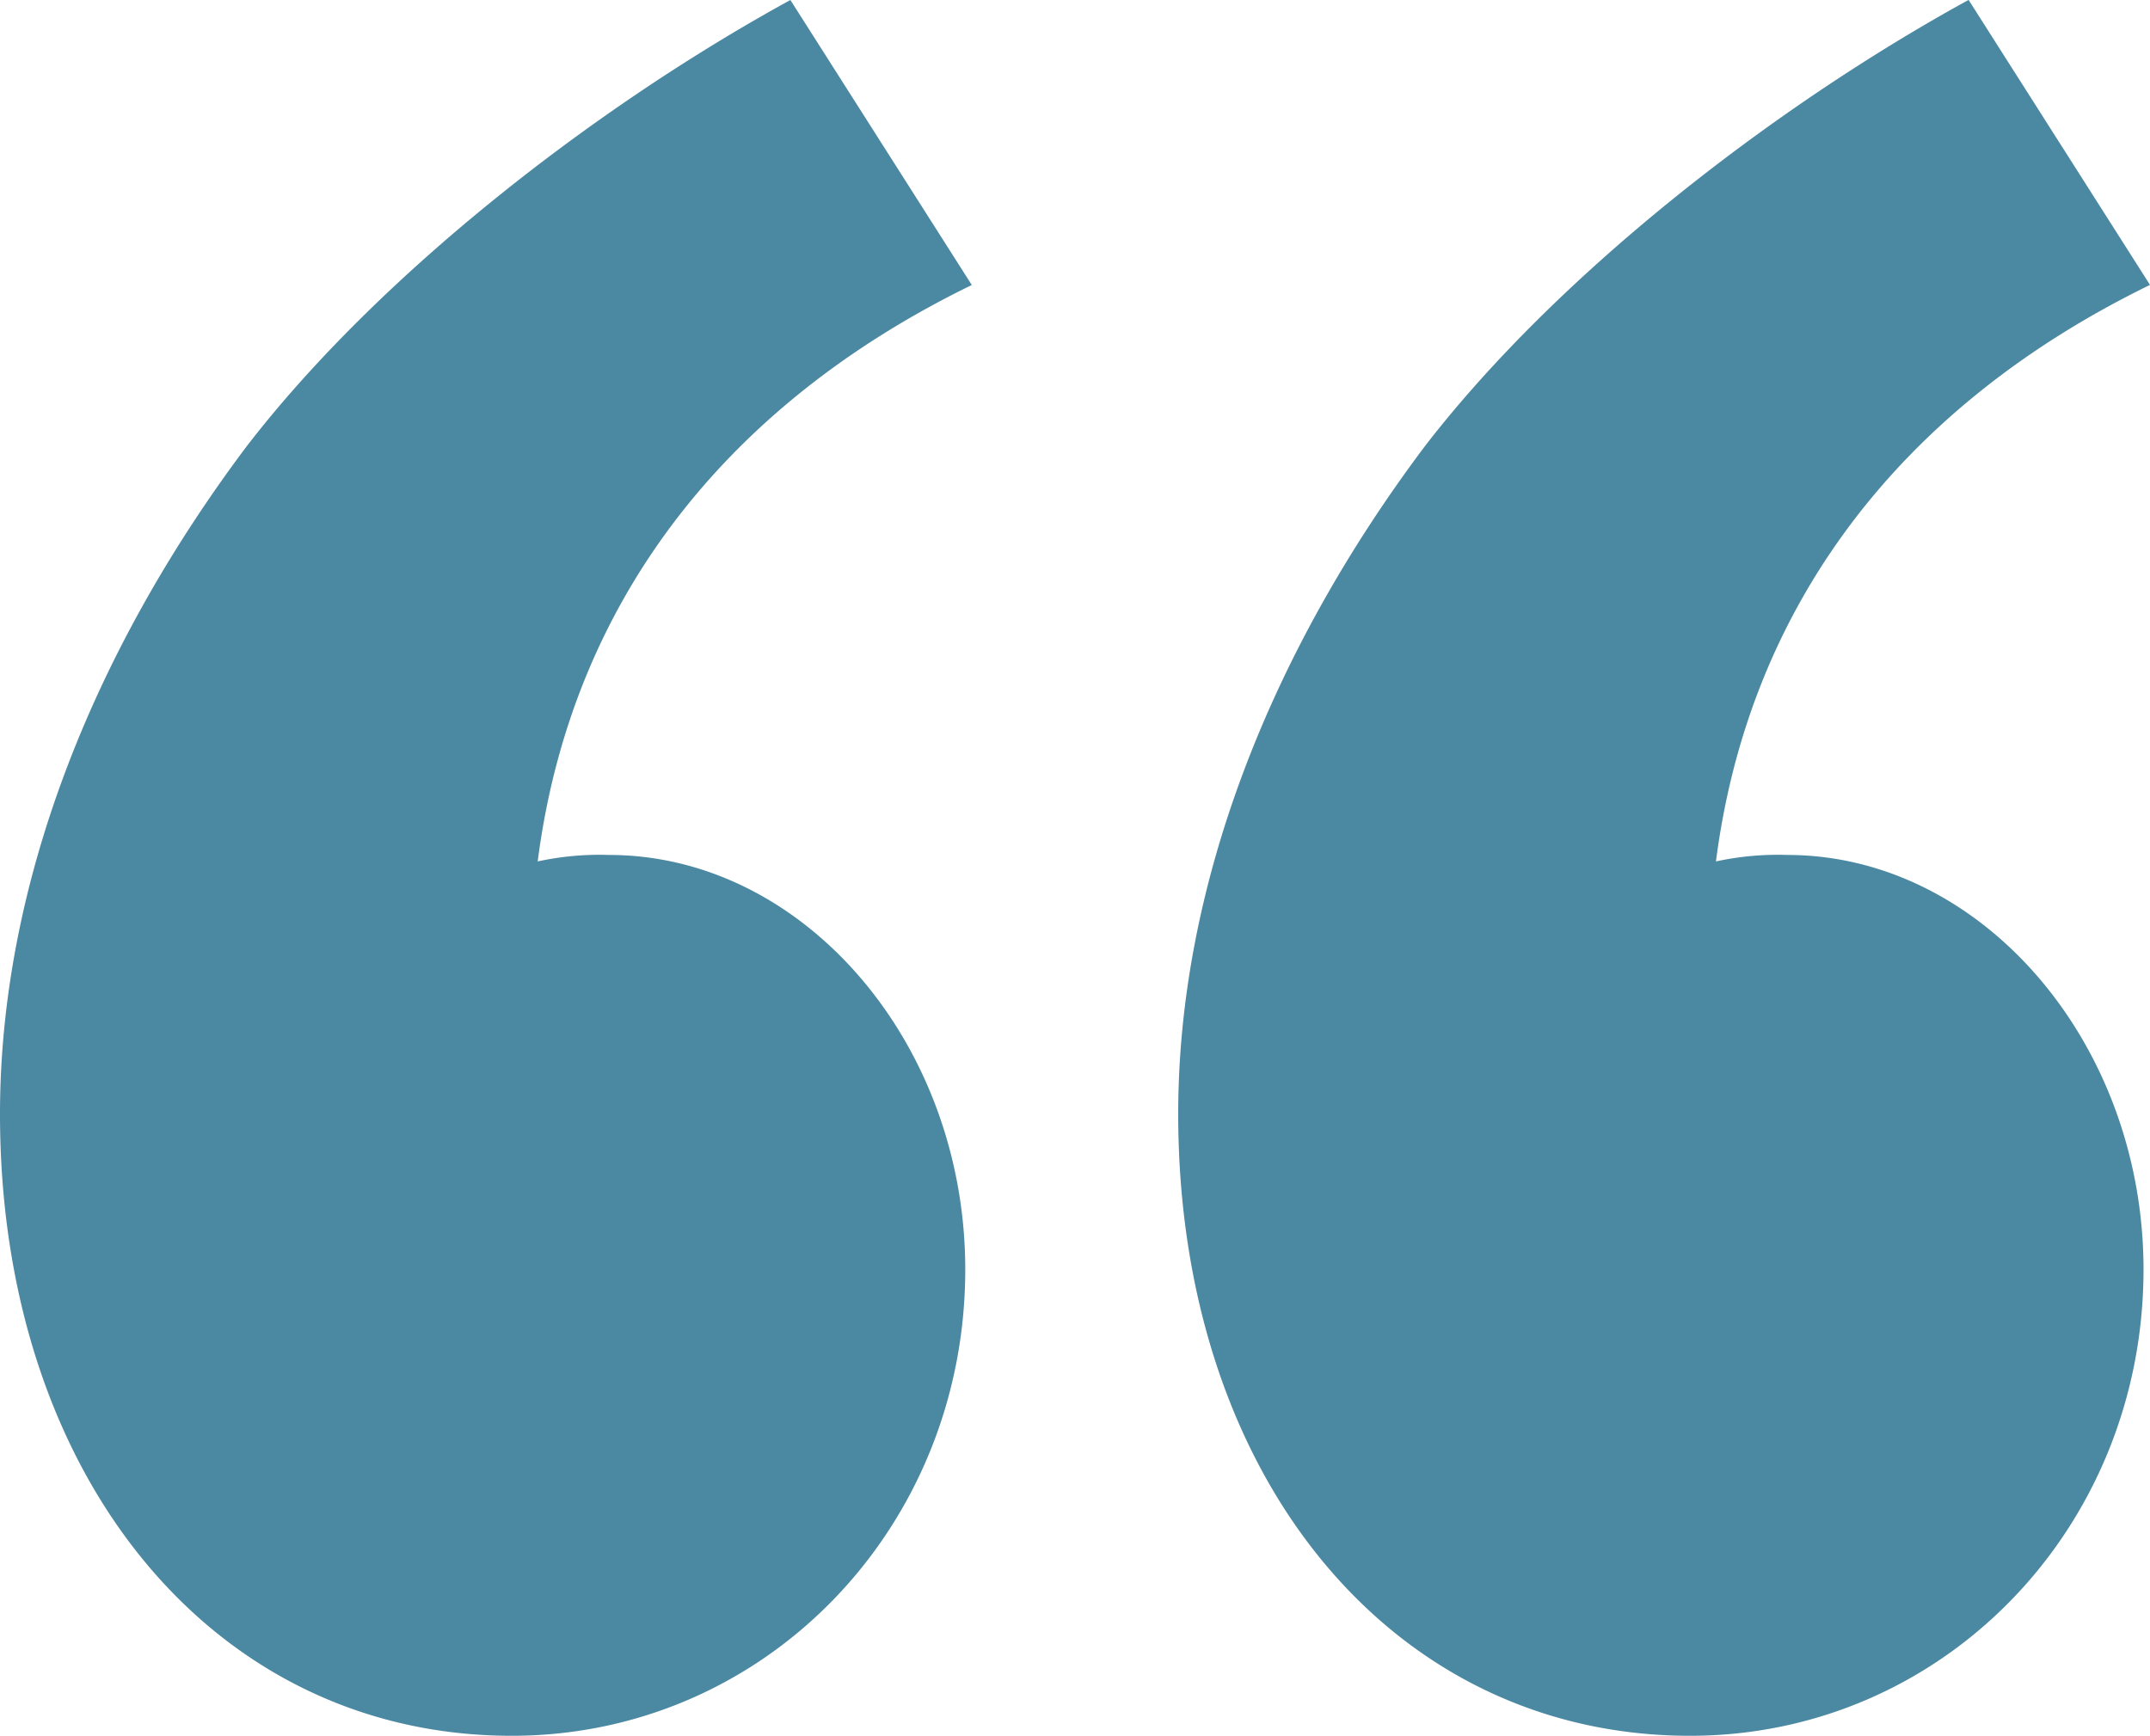 <svg xmlns="http://www.w3.org/2000/svg" viewBox="0 0 444.32 358.8"><defs><style>.cls-1{fill:#4b88a2;}</style></defs><title>citat</title><g id="Layer_2" data-name="Layer 2"><g id="Layer_1-2" data-name="Layer 1"><path class="cls-1" d="M111.12,178.06a60.06,60.06,0,0,1,14.73-1.34c40.16,0,73.63,38.83,73.63,85.68,0,53.55-41.5,96.39-93.72,96.39C44.18,358.8,0,305.25,0,230.28c0-46.86,18.74-95.06,50.88-137.9C77.65,57.57,121.83,22.76,163.34,0l37.49,58.91C148.61,84.35,117.82,125.85,111.12,178.06Zm243.5,0a60.06,60.06,0,0,1,14.73-1.34c40.16,0,73.63,38.83,73.63,85.68,0,53.55-41.5,96.39-93.72,96.39-61.59,0-105.77-53.55-105.77-128.53,0-46.86,18.74-95.06,50.88-137.9,26.78-34.81,71-69.62,112.46-92.38l37.49,58.91C392.11,84.35,361.32,125.85,354.62,178.06Z"/></g></g></svg>